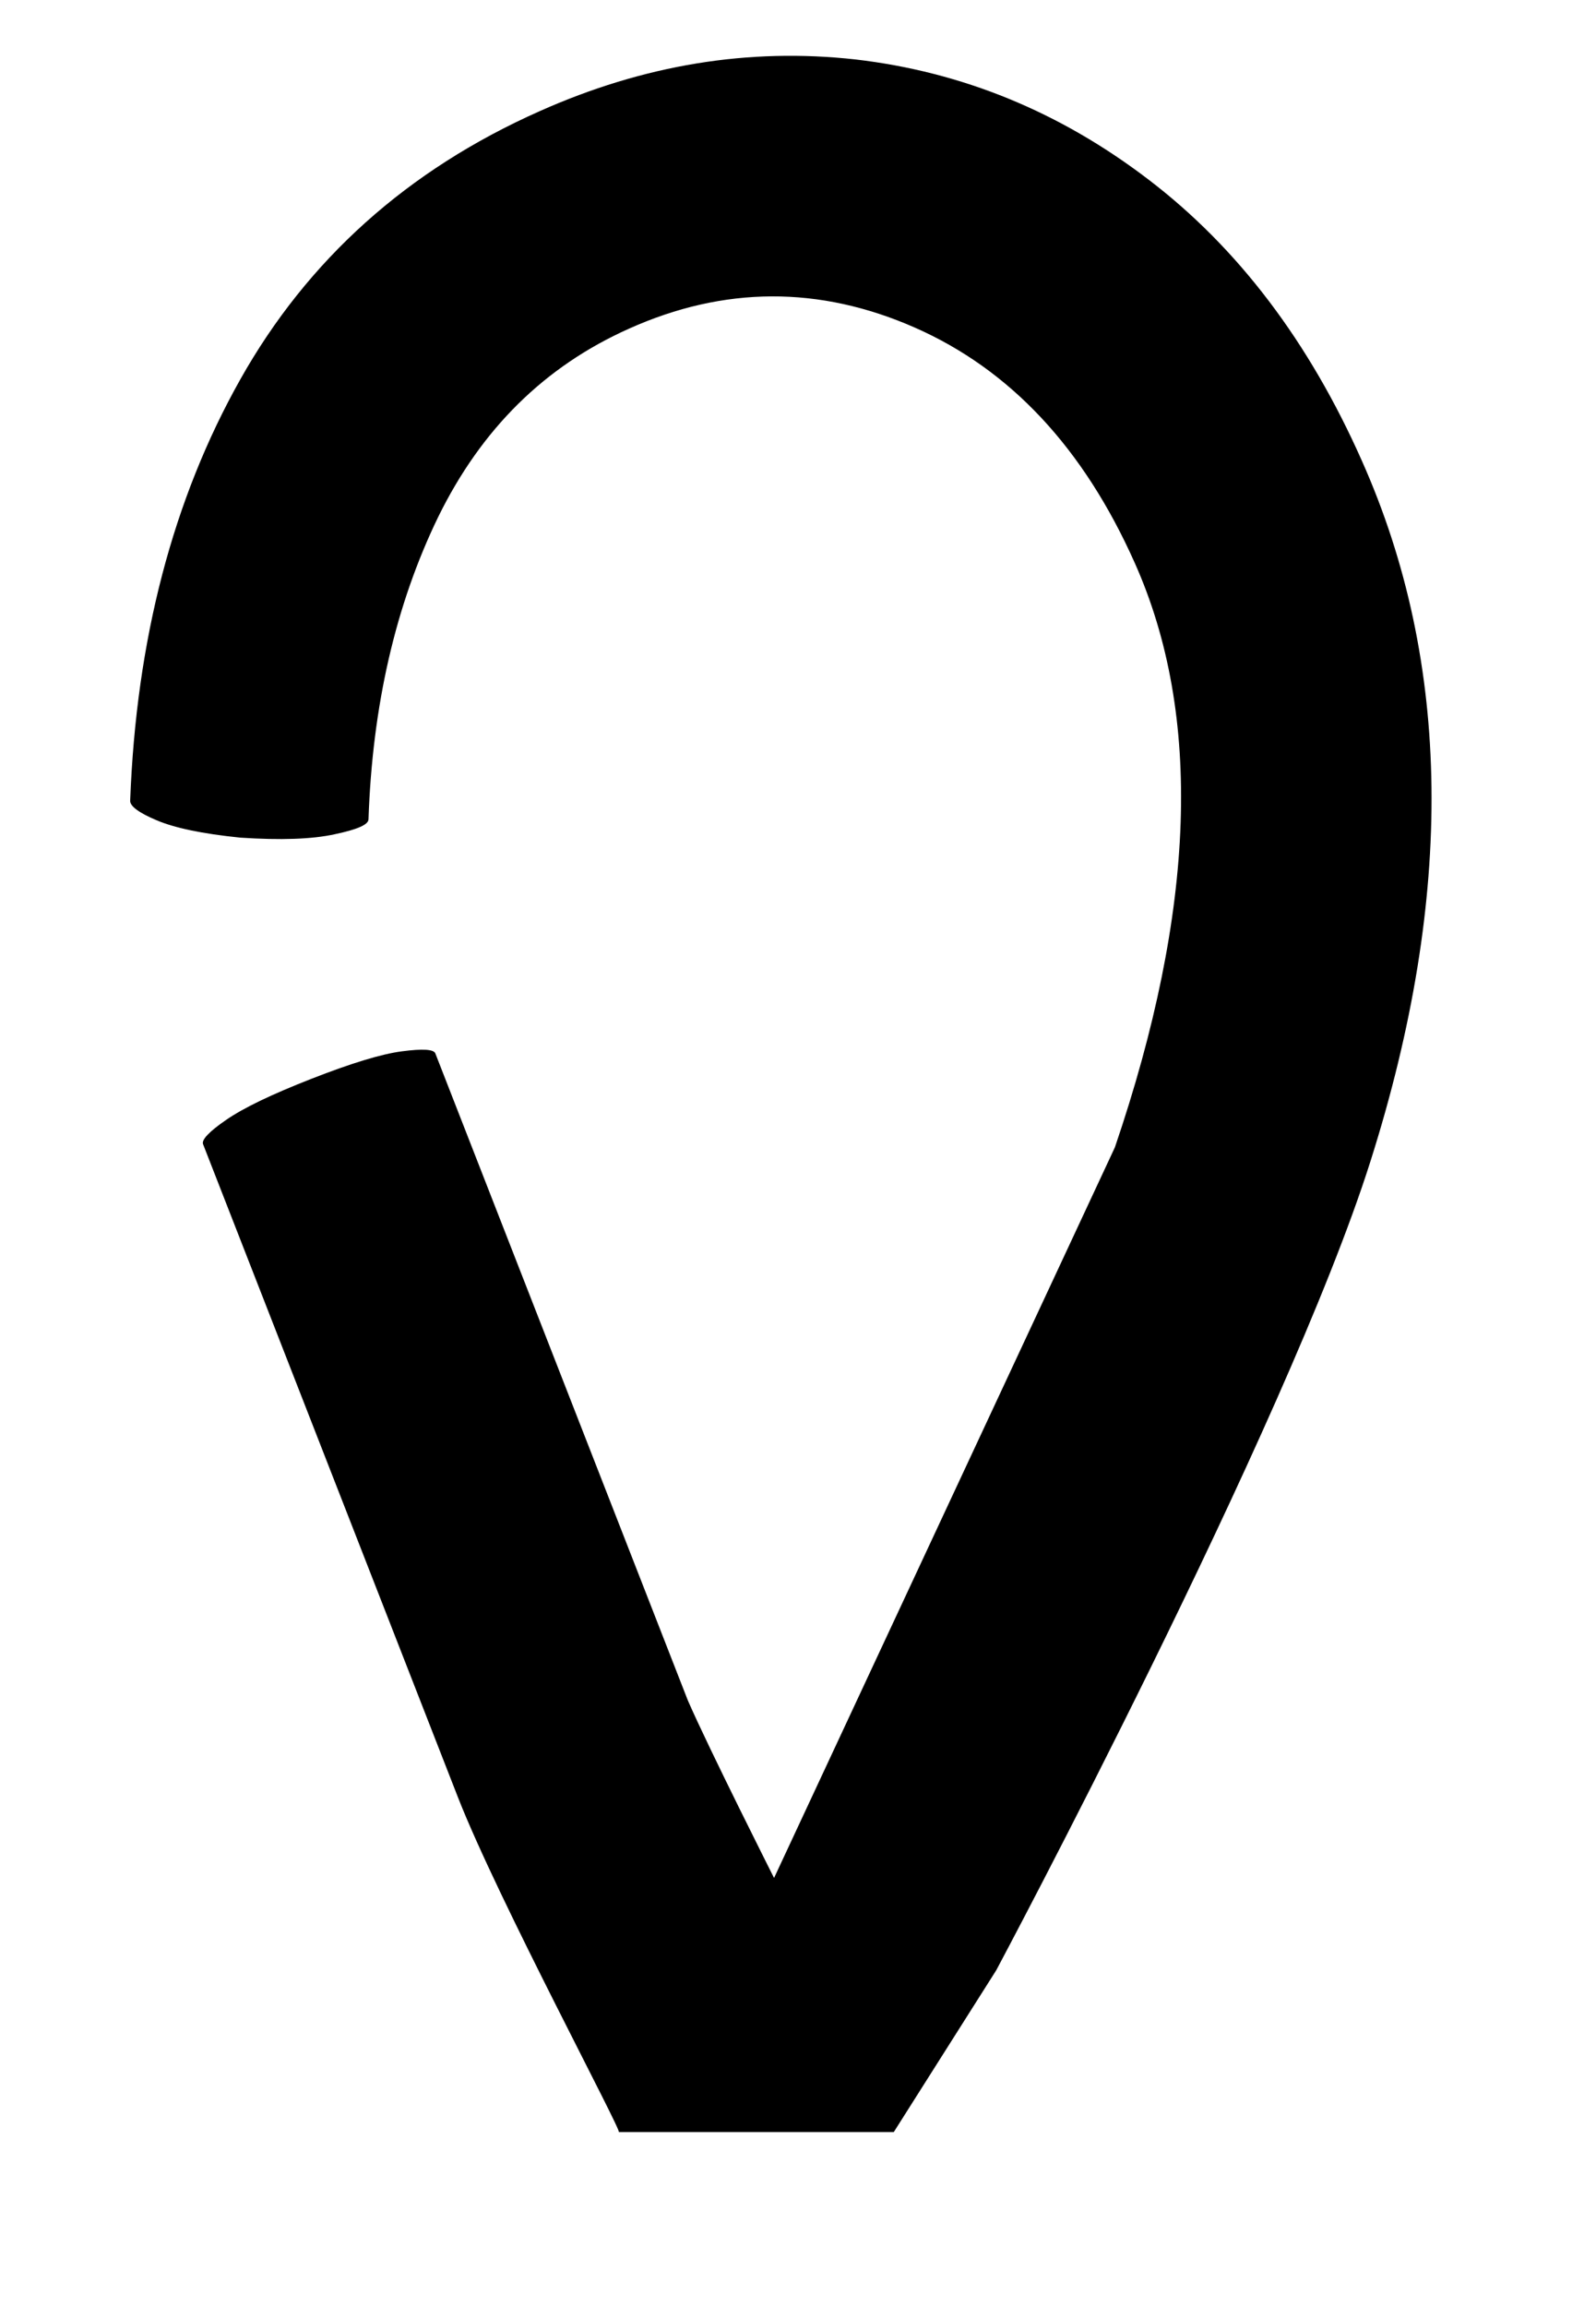 <svg width="9" height="13" viewBox="0 0 9 13" fill="none" xmlns="http://www.w3.org/2000/svg">
<path d="M6.287 6.465C6.743 5.127 6.782 4.029 6.399 3.172C6.11 2.524 5.697 2.083 5.159 1.846C4.62 1.609 4.082 1.612 3.547 1.852C3.07 2.065 2.714 2.418 2.471 2.913C2.23 3.409 2.1 3.978 2.078 4.616C2.078 4.647 2.015 4.674 1.887 4.701C1.759 4.729 1.583 4.735 1.355 4.72C1.139 4.698 0.984 4.665 0.883 4.622C0.783 4.58 0.734 4.543 0.734 4.513C0.768 3.604 0.975 2.813 1.355 2.138C1.735 1.463 2.297 0.958 3.042 0.627C3.629 0.365 4.222 0.268 4.824 0.335C5.426 0.405 5.977 0.63 6.478 1.013C6.98 1.396 7.382 1.925 7.68 2.597C8.187 3.734 8.203 5.048 7.728 6.544C7.254 8.04 5.618 11.102 5.618 11.102L5.04 12.014H3.489C3.52 12.03 2.808 10.704 2.583 10.129L1.145 6.447C1.136 6.423 1.178 6.377 1.276 6.31C1.373 6.243 1.531 6.167 1.756 6.079C1.981 5.991 2.151 5.939 2.267 5.924C2.382 5.909 2.446 5.912 2.455 5.936L3.879 9.582C4 9.859 4.365 10.582 4.365 10.582" fill="black"/>
</svg>
